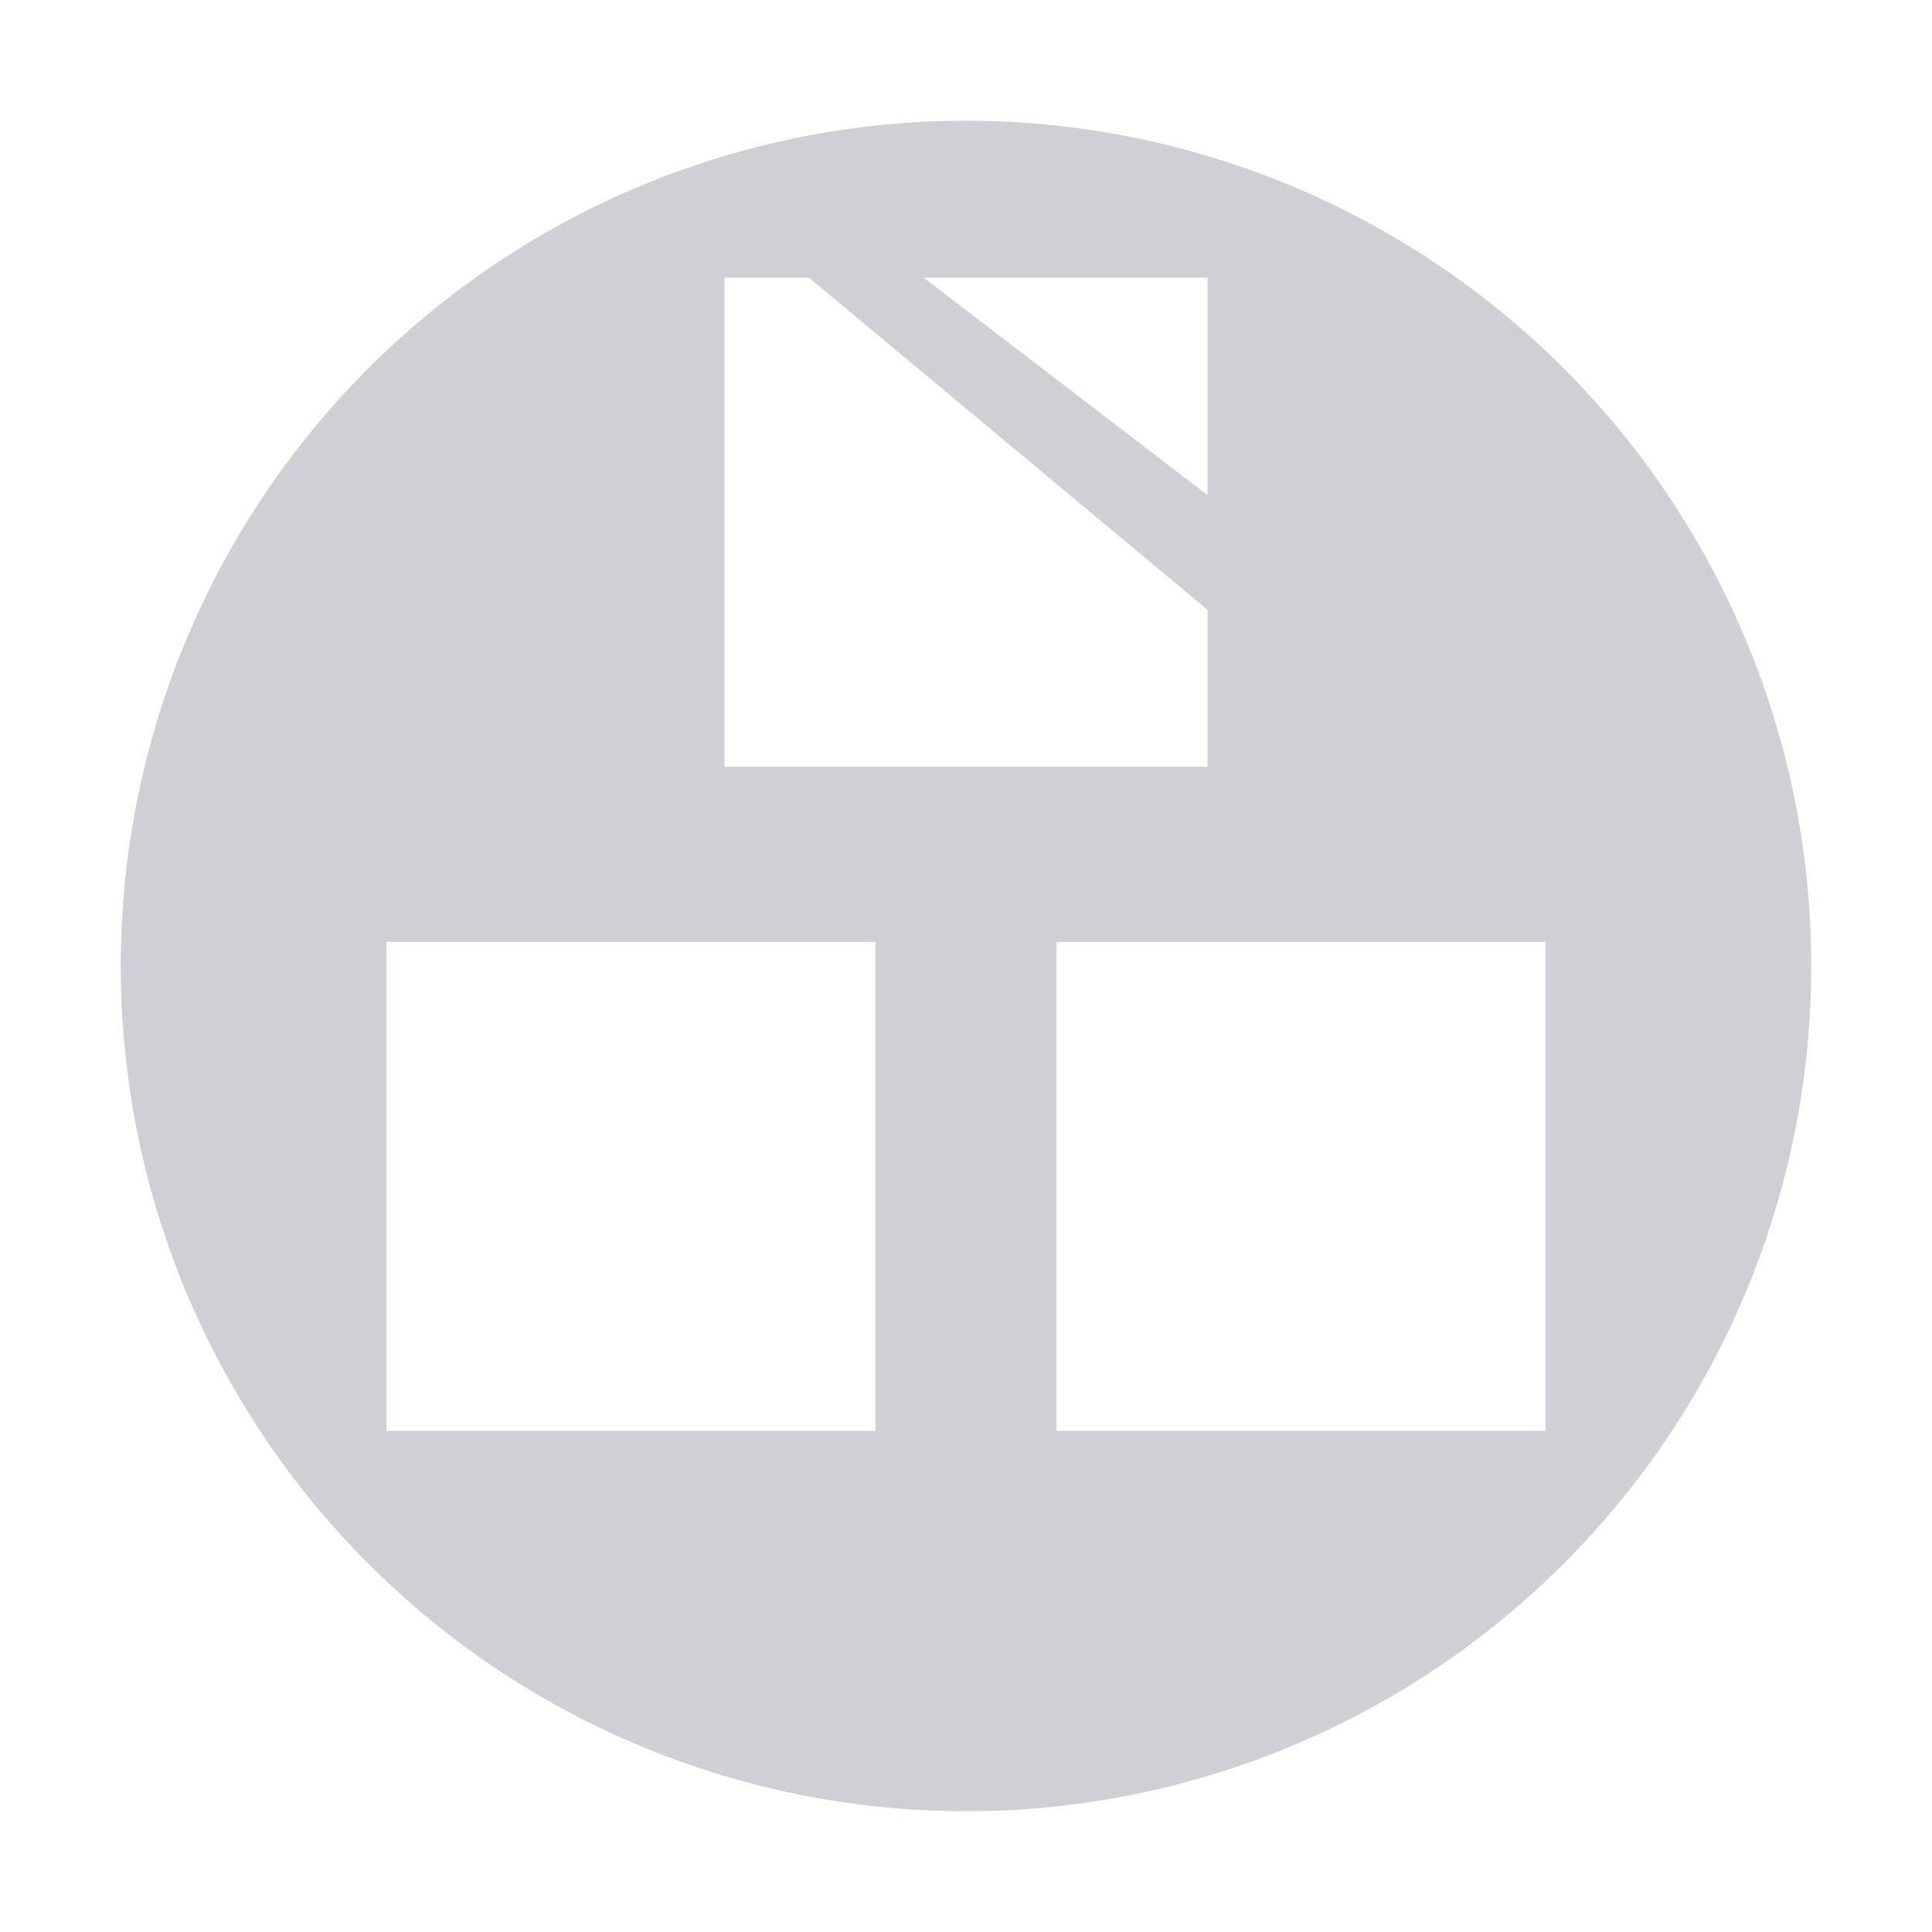 <?xml version="1.0" encoding="UTF-8"?>
<svg xmlns="http://www.w3.org/2000/svg" width="16px" height="16px" viewBox="0 0 16 16" version="1.1">
<path fill="#CED0D6" fill-rule="evenodd" d="
M 8 1
A 7 7 0 0 1 8 15
A 7 7 0 0 1 8 1

M 6 2.3 V 6.35 H 10 V 5.05 L 6.7 2.3

M 10 2.3 V 4.1 L 7.65, 2.3

M 3.2 7.8 H 7.25 V 11.85 H 3.2

M 12.8 7.8 H 8.75 V 11.85 H 12.8
"/>
</svg>
